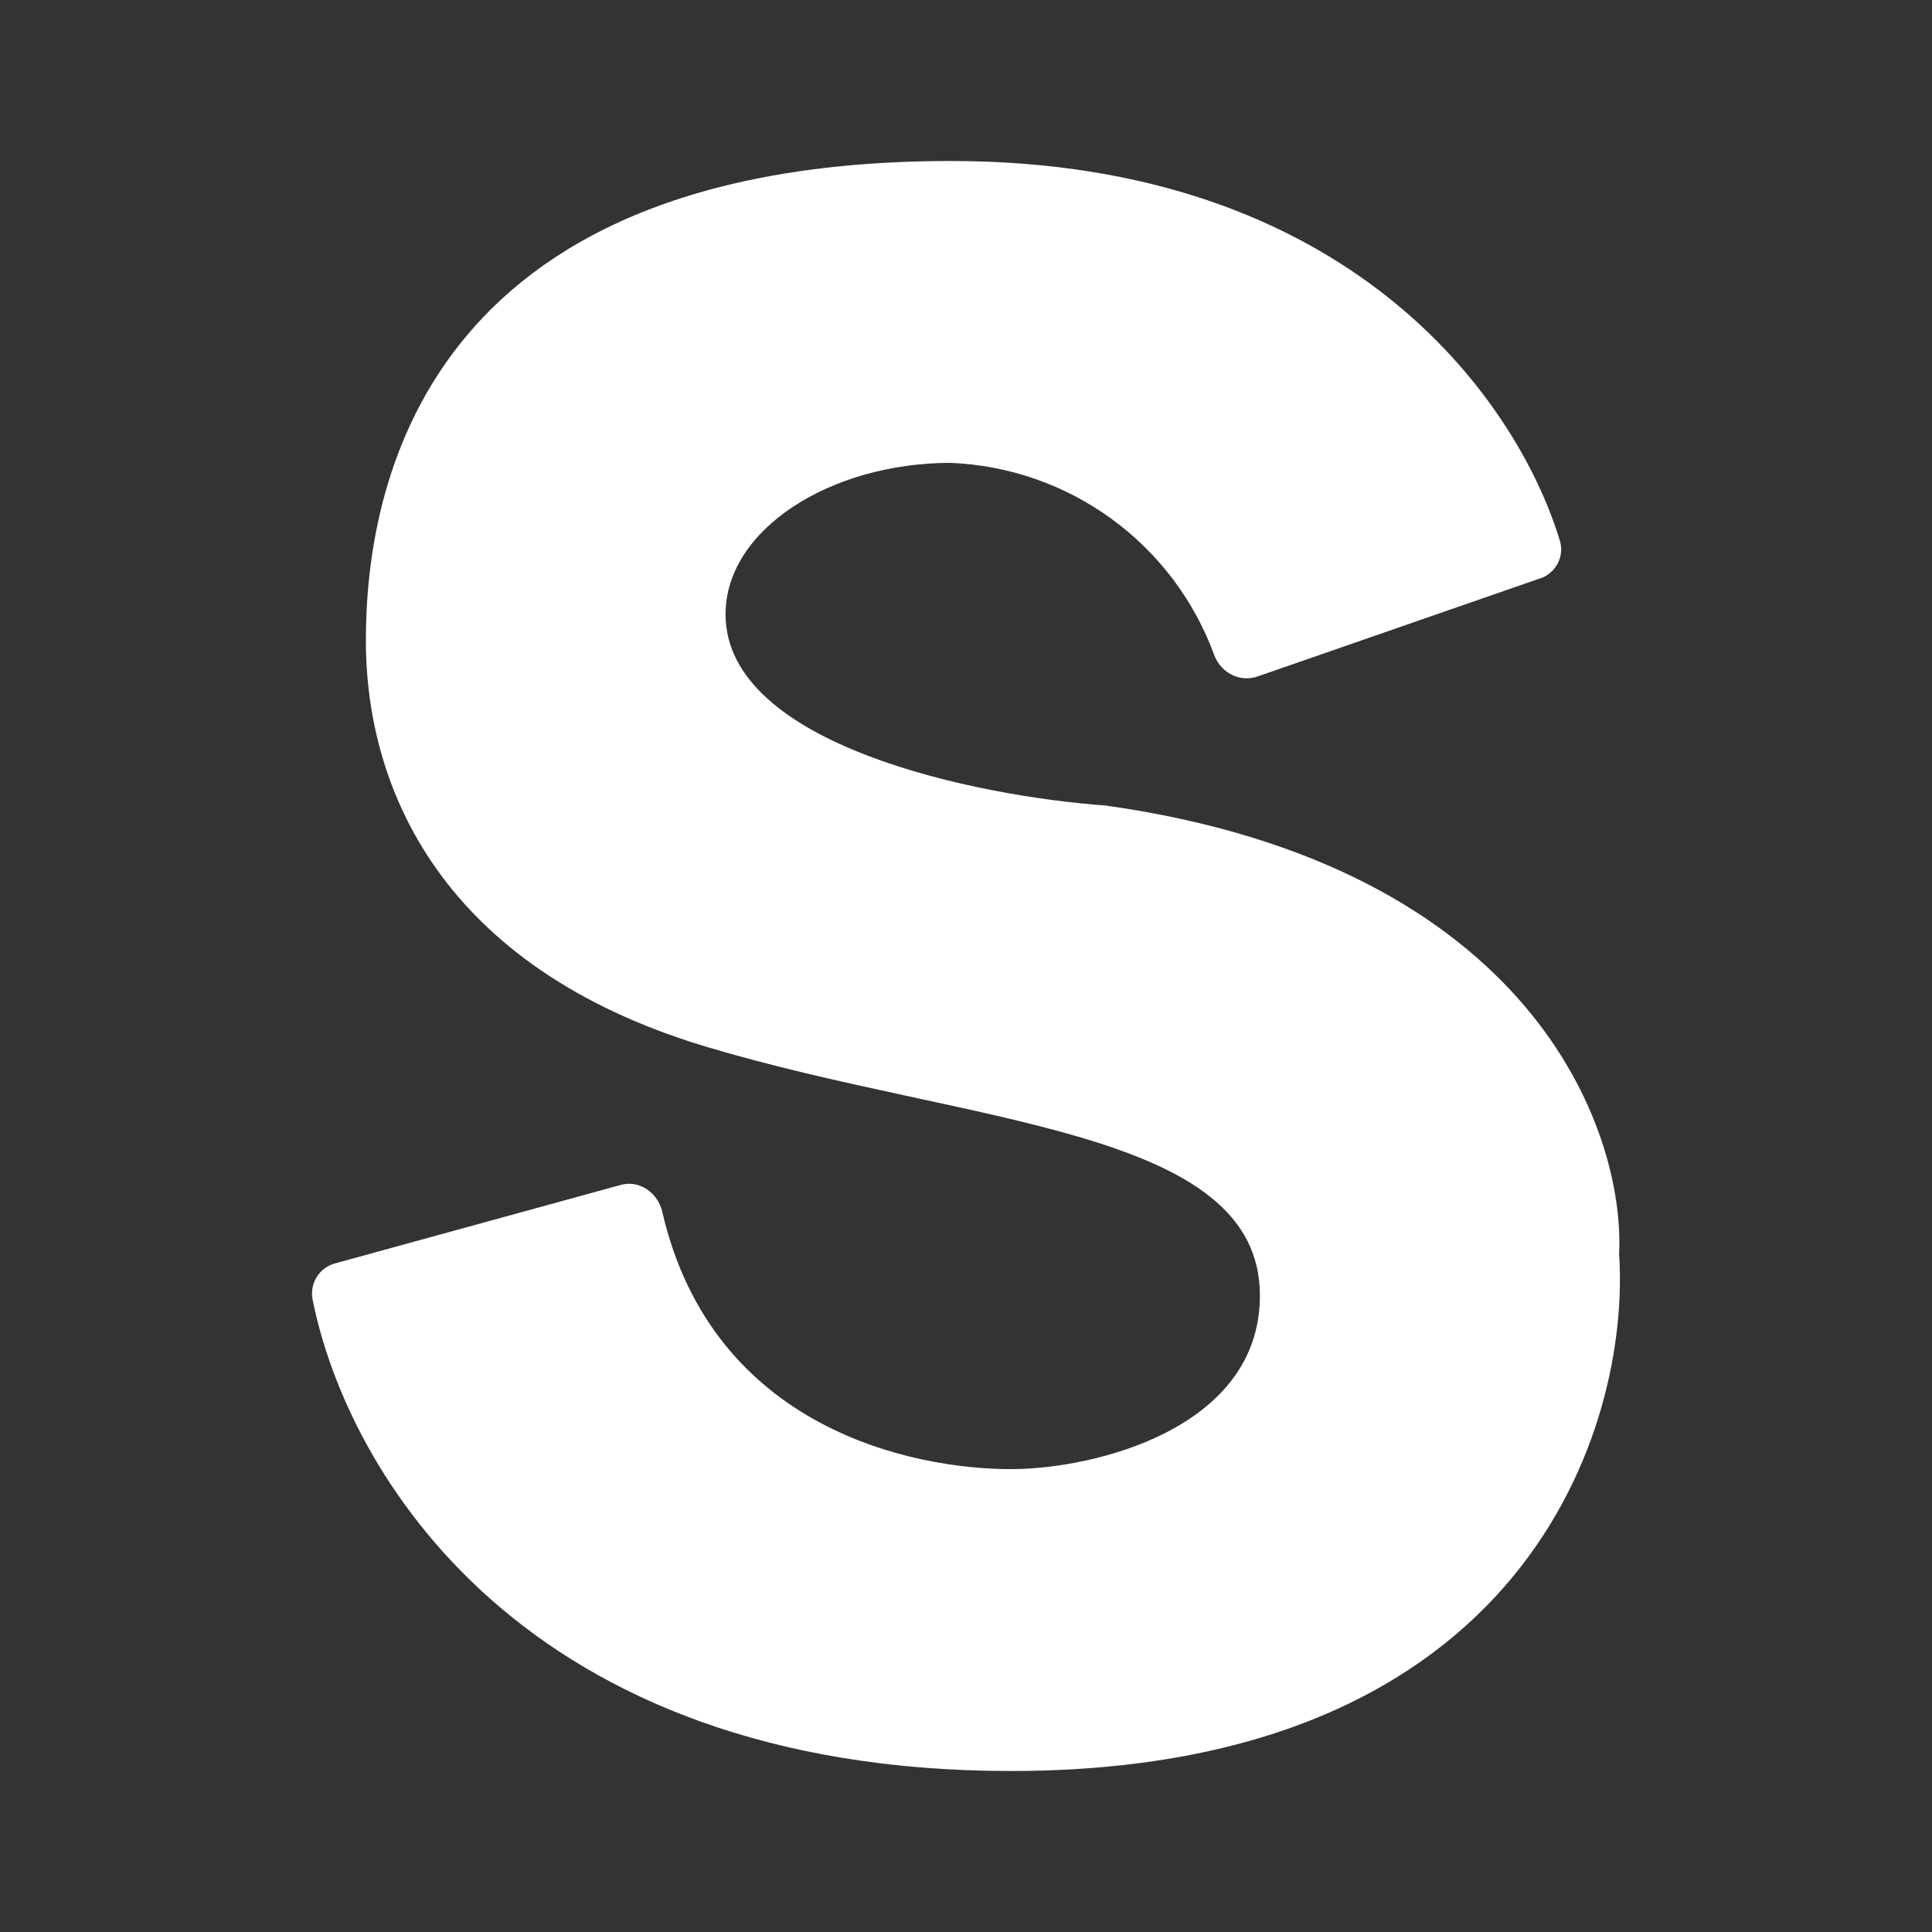 <svg width="24" height="24" viewBox="0 0 24 24" fill="none" xmlns="http://www.w3.org/2000/svg">
<rect x="0" y="0" width="24" height="24" fill="#333333" stroke="none"/>
<path d="M19.126 7.187L15.614 8.406C15.401 8.475 15.176 8.362 15.088 8.15C14.842 7.469 14.398 6.877 13.814 6.45C13.229 6.022 12.531 5.779 11.807 5.75C10.32 5.75 9.013 6.575 9.013 7.631C9.013 9.263 12.157 9.894 13.732 10.006C19.02 10.75 20.188 14.031 20.113 15.575C20.257 17.719 18.957 22 12.557 22C6.495 22 4.307 18.287 3.882 16.137C3.865 16.042 3.884 15.943 3.936 15.861C3.988 15.778 4.069 15.719 4.163 15.694L7.713 14.719C7.938 14.656 8.17 14.812 8.226 15.05C8.851 17.762 11.357 18.25 12.557 18.25C13.588 18.25 15.651 17.75 15.651 16.094C15.651 14.006 12.032 13.981 8.763 13C5.501 12.019 4.545 9.812 4.545 7.956C4.545 6.106 5.213 2 11.813 2C16.751 2 18.838 4.95 19.376 6.712C19.439 6.912 19.326 7.119 19.132 7.187H19.126Z" fill="white"/>
</svg>
